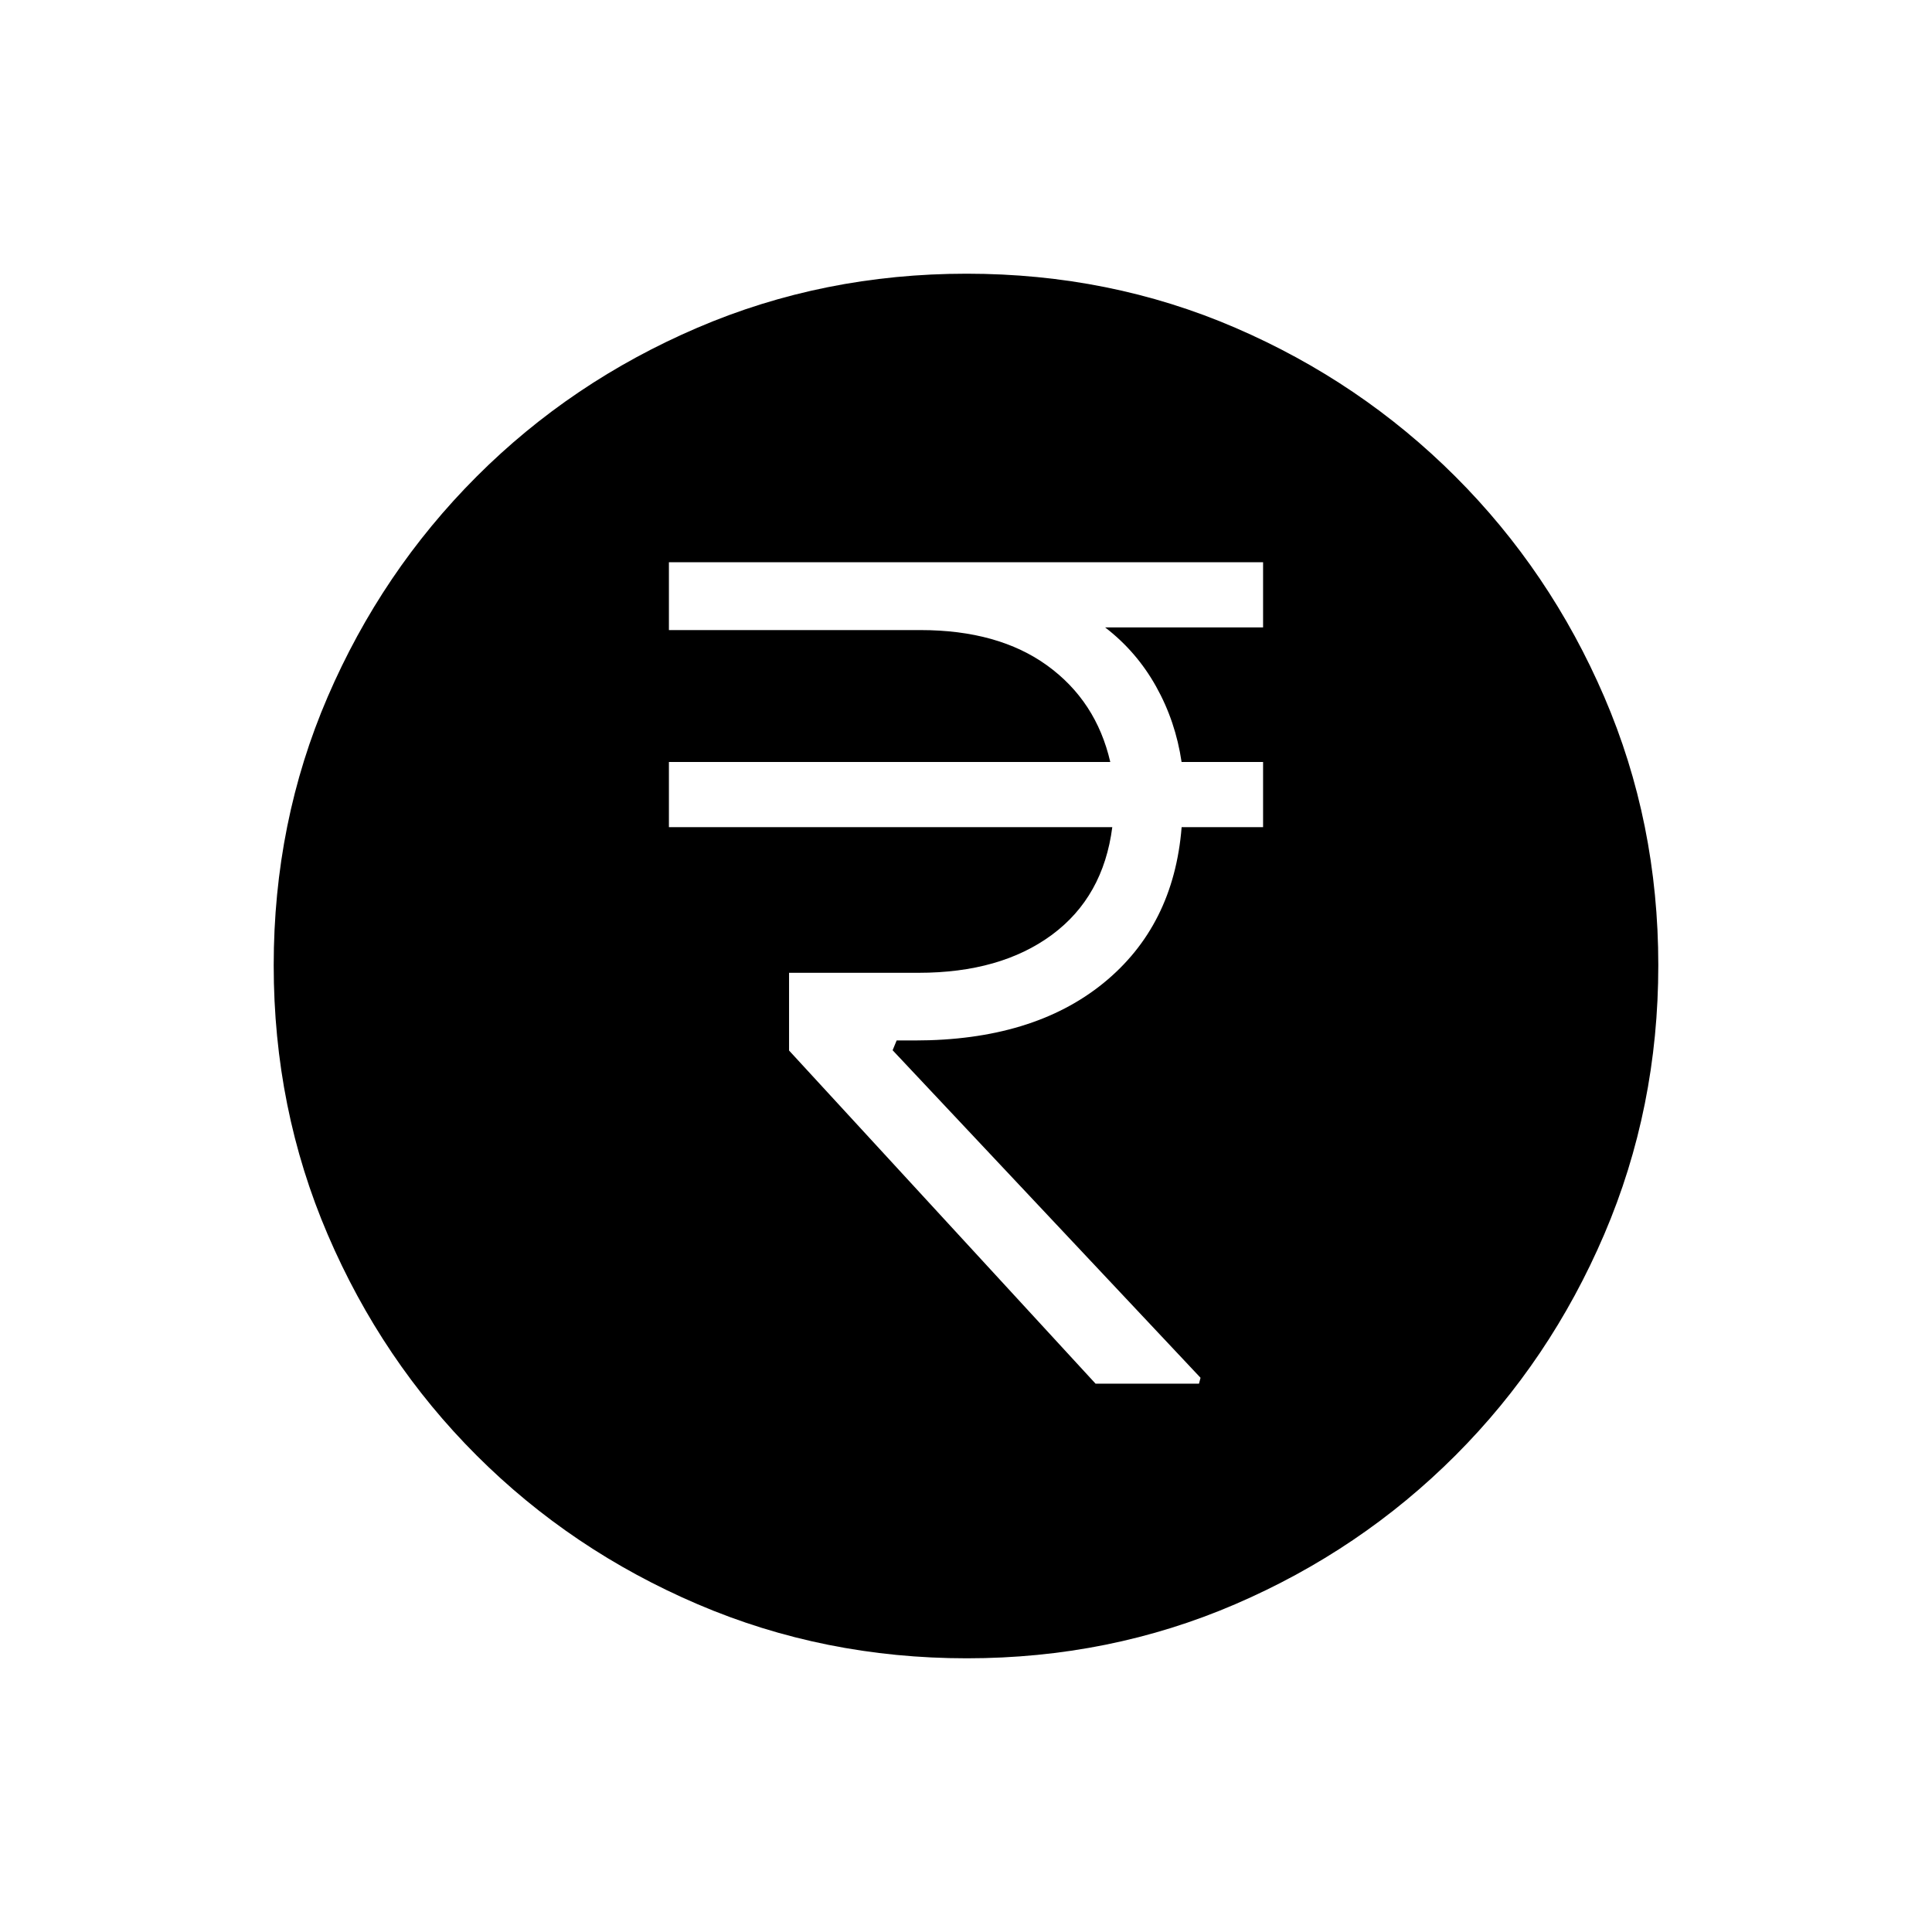 <svg xmlns="http://www.w3.org/2000/svg" height="20" viewBox="0 -960 960 960" width="20"><path d="M544.38-272.46h51.39l.77-2.93-153-162.75 2-4.86h9q58.61 0 93.65-28.42 35.04-28.43 38.96-77.58h40.47v-32.38h-40.5q-2.97-20.16-12.66-37.5-9.69-17.35-25.31-29.35h78.47v-32.39H332.38v33.7h124.97q38.65 0 63 17.61 24.34 17.62 31.34 47.93H332.38V-549h220.31q-4.46 34.62-29.99 53.5-25.54 18.88-66.31 18.88h-64.31V-438l152.3 165.54ZM480.41-136q-70.95 0-133.69-26.84-62.73-26.84-109.86-73.92t-73.99-109.72Q136-409.11 136-480.32q0-71.22 26.84-133.46 26.84-62.23 73.92-109.36t109.72-73.99Q409.11-824 480.32-824q71.22 0 133.46 26.84 62.23 26.84 109.36 73.92t73.99 109.48Q824-551.36 824-480.41q0 70.95-26.84 133.69-26.84 62.73-73.92 109.86t-109.48 73.99Q551.36-136 480.41-136Z"/></svg>